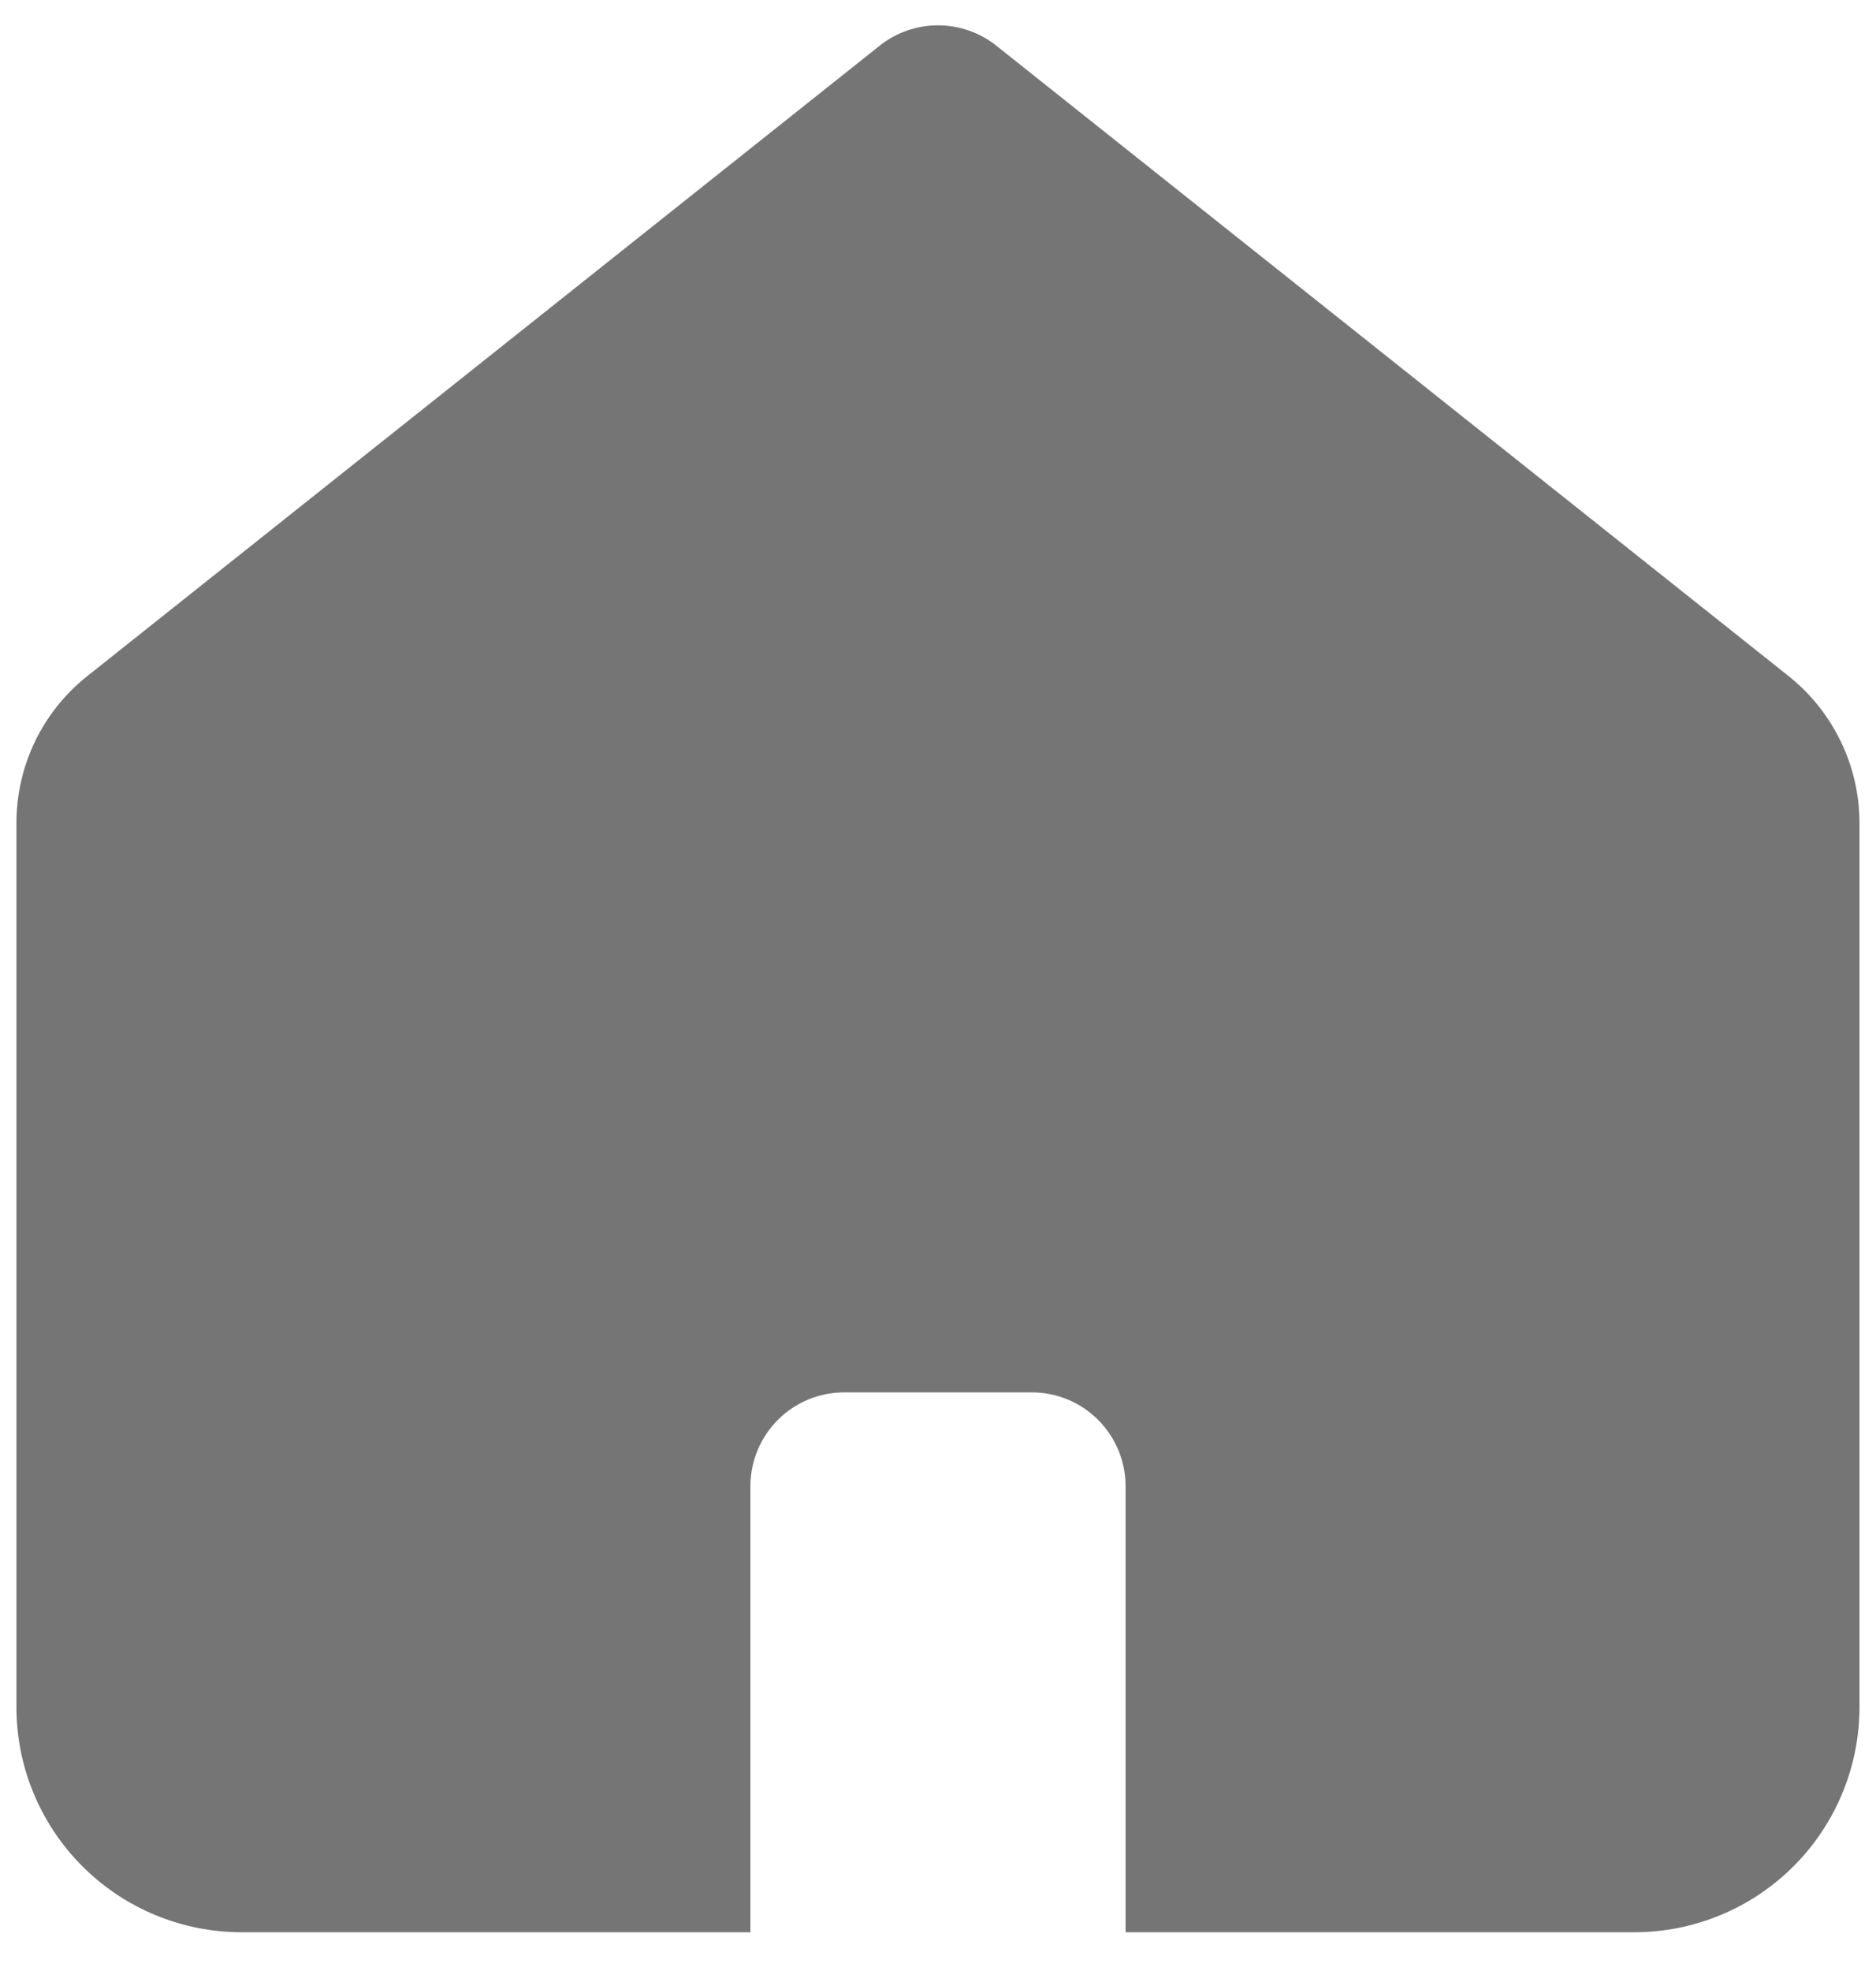 <svg width="20" height="21" viewBox="0 0 20 21" fill="none" xmlns="http://www.w3.org/2000/svg">
<path fill-rule="evenodd" clip-rule="evenodd" d="M19.069 7.204L10.622 0.487C10.445 0.346 10.226 0.27 10 0.27C9.774 0.27 9.555 0.346 9.378 0.487L0.93 7.204C0.694 7.391 0.504 7.629 0.373 7.9C0.243 8.171 0.175 8.468 0.175 8.769V18.187C0.175 18.824 0.428 19.434 0.878 19.884C1.328 20.334 1.938 20.587 2.575 20.587H8V15.835C8 15.57 8.105 15.316 8.293 15.128C8.48 14.94 8.735 14.835 9 14.835H11C11.265 14.835 11.519 14.94 11.707 15.128C11.894 15.316 12 15.57 12 15.835V20.587H17.424C18.06 20.587 18.671 20.334 19.121 19.884C19.571 19.434 19.824 18.824 19.824 18.187V8.77C19.824 8.469 19.756 8.172 19.625 7.901C19.494 7.63 19.304 7.391 19.069 7.204Z" fill="#757575"/>
</svg>
